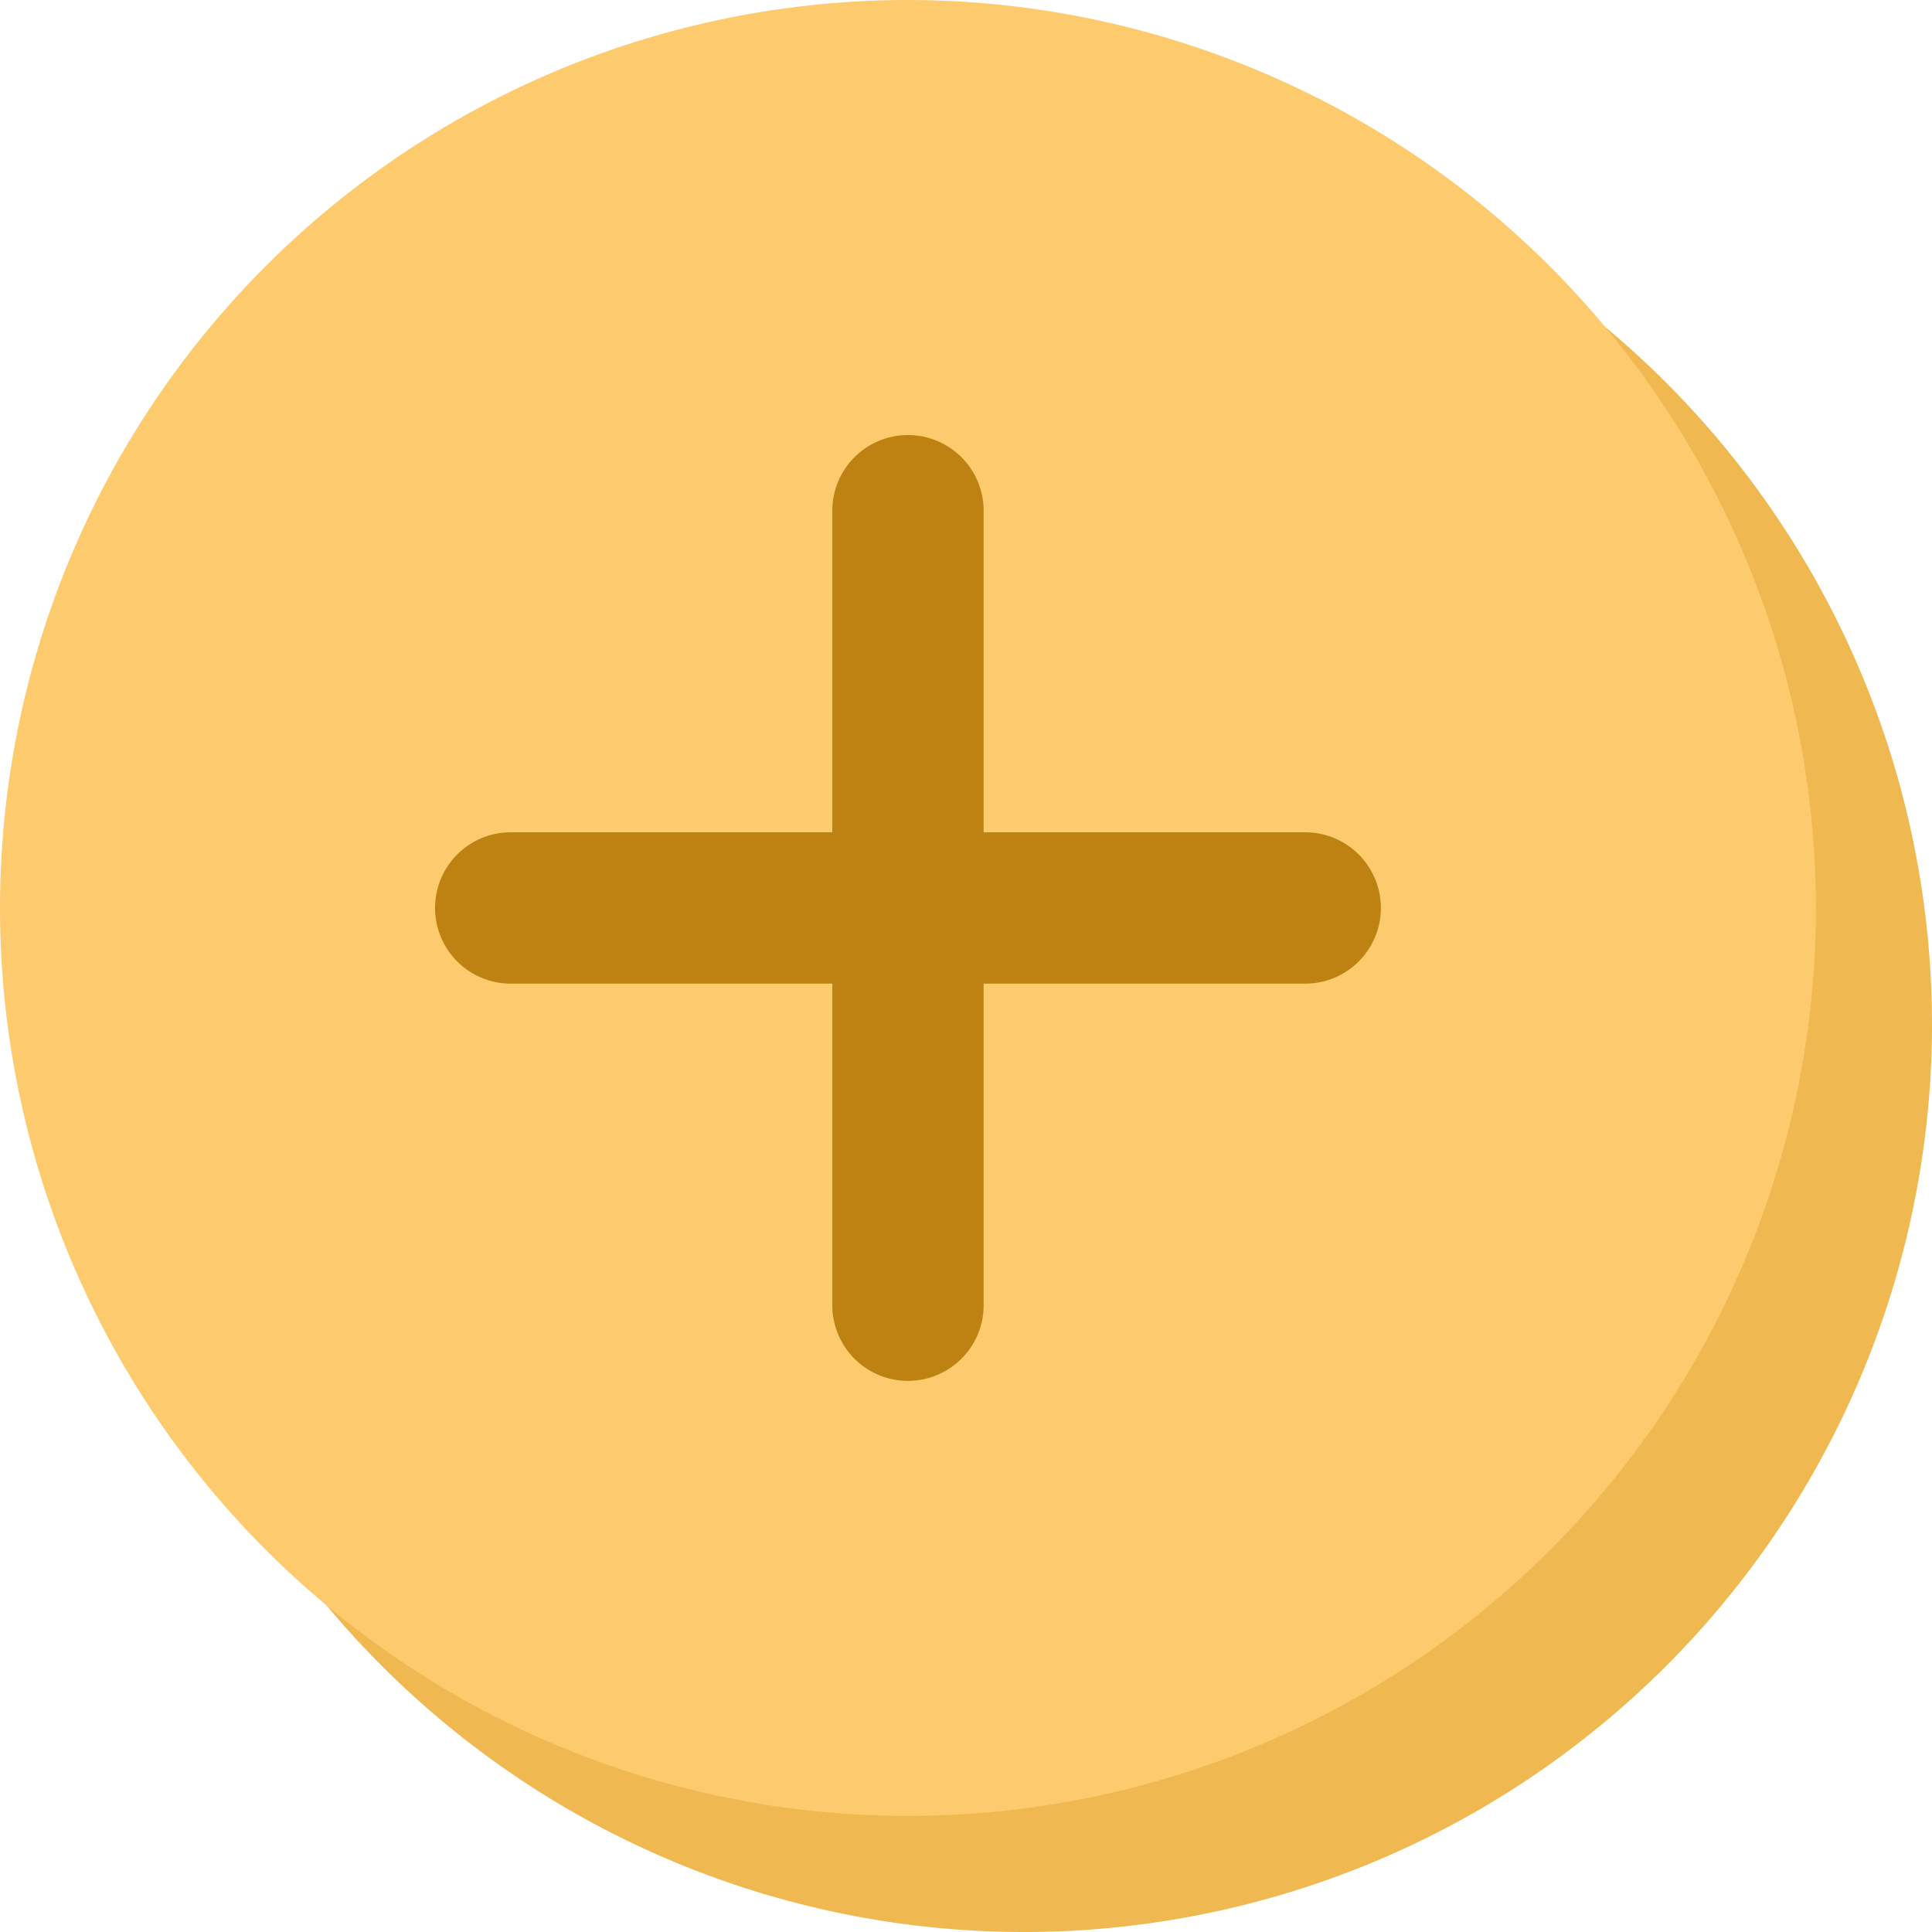 <svg xmlns="http://www.w3.org/2000/svg" width="33.292" height="33.292" viewBox="0 0 33.292 33.292">
  <g id="Group_9594" data-name="Group 9594" transform="translate(-11 -10)">
    <path id="Path_359" data-name="Path 359" d="M15.646,0A15.646,15.646,0,1,0,31.292,15.646,15.663,15.663,0,0,0,15.646,0Zm0,0" transform="translate(13 12)" fill="#efb851"/>
    <g id="plus" transform="translate(11 10)">
      <path id="Path_357" data-name="Path 357" d="M15.646,0A15.646,15.646,0,1,0,31.292,15.646,15.663,15.663,0,0,0,15.646,0Zm0,0" fill="#fdcb6e"/>
      <path id="Path_358" data-name="Path 358" d="M137.662,132.121h-5.541v5.541a1.3,1.3,0,1,1-2.608,0v-5.541h-5.541a1.3,1.3,0,0,1,0-2.608h5.541v-5.541a1.3,1.3,0,0,1,2.608,0v5.541h5.541a1.3,1.3,0,1,1,0,2.608Zm0,0" transform="translate(-115.171 -115.171)" fill="#be8212"/>
    </g>
  </g>
</svg>
